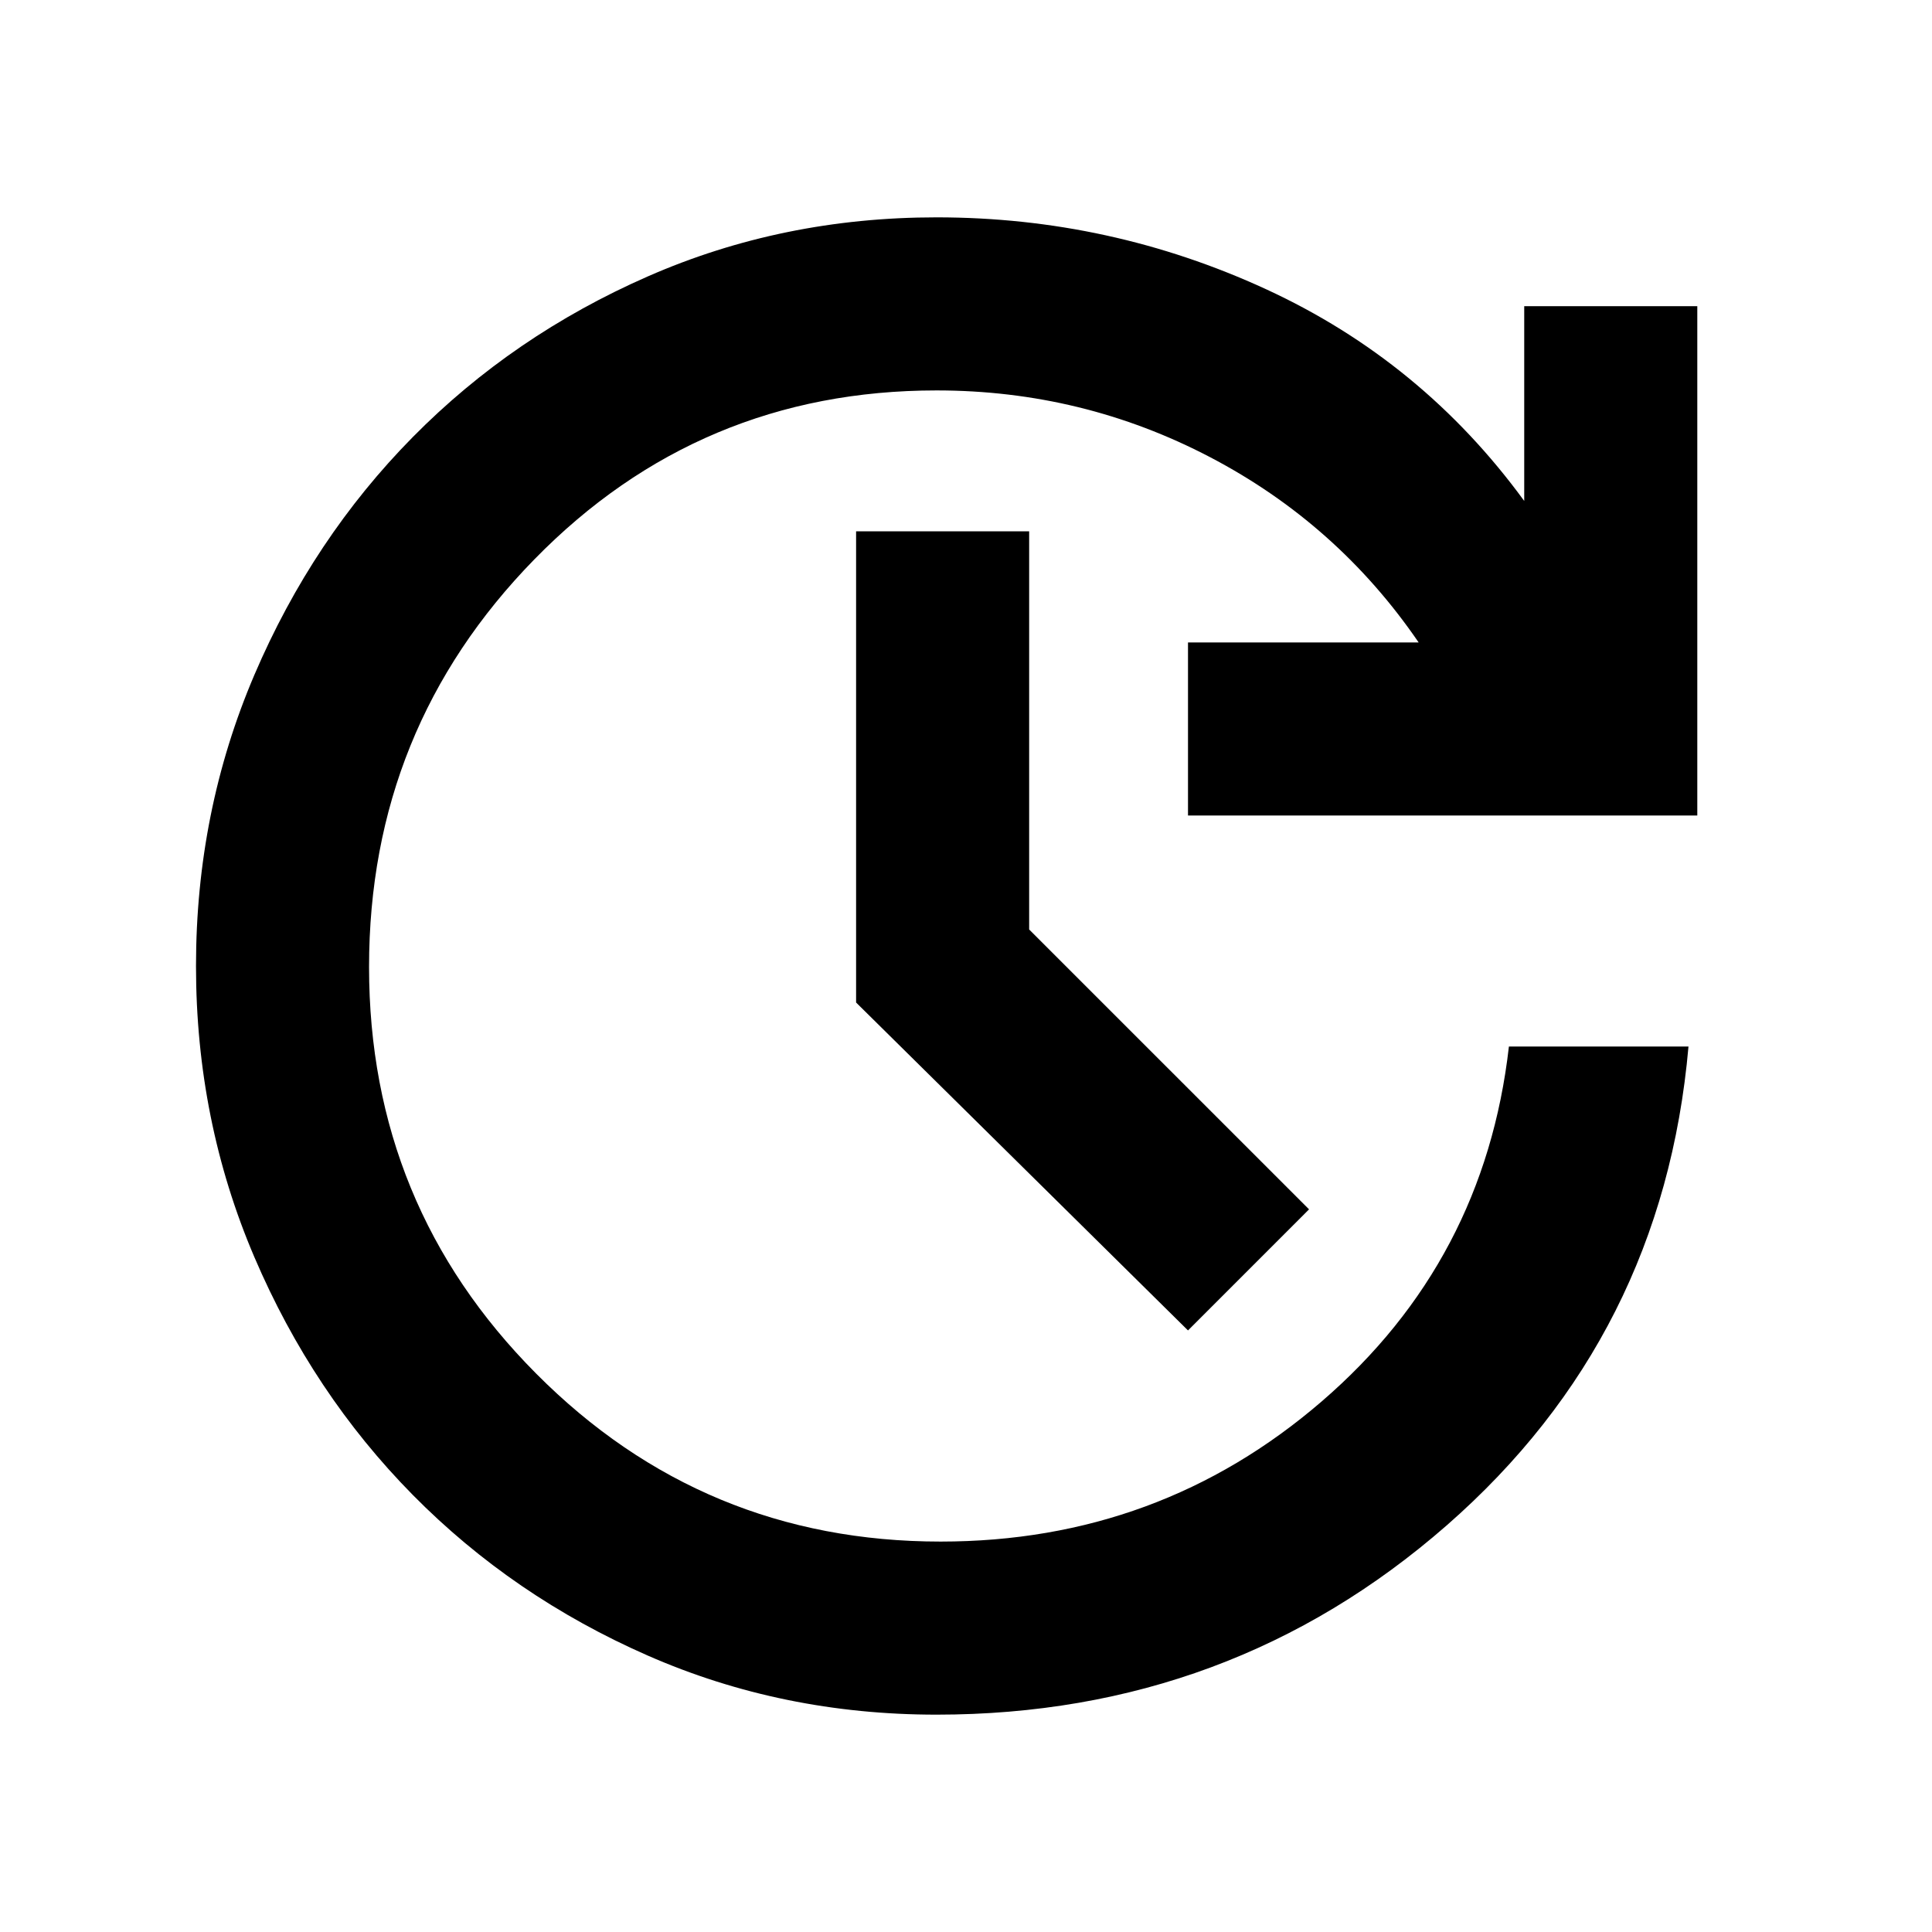 <svg xmlns="http://www.w3.org/2000/svg" height="24" viewBox="0 -960 960 960" width="24"><path d="M465.38-108q-76.6 0-143.54-29.37t-116.71-79.79q-49.77-50.43-78.76-118.25Q97.39-403.23 97.39-480q0-76.77 28.98-144.59 28.99-67.82 78.76-118.25 49.77-50.42 116.71-79.79Q388.78-852 465.38-852q86.21 0 163.76 35.73t128.24 105.19v-96.77h86v253.08H590.31v-86h114.61q-40.38-59-103.72-92.11Q537.86-766 465.38-766q-117.83 0-199.91 84-82.09 84-82.09 202.5t83 202q83 83.5 201 83.5 108.61 0 189.42-69.69 80.82-69.69 92.97-176.31H839q-12.62 143.92-120.15 237.96Q611.31-108 465.38-108Zm124.93-190.92L425.39-461.85V-696h85.99v197.85l139.08 139.07-60.15 60.16Z"/></svg>